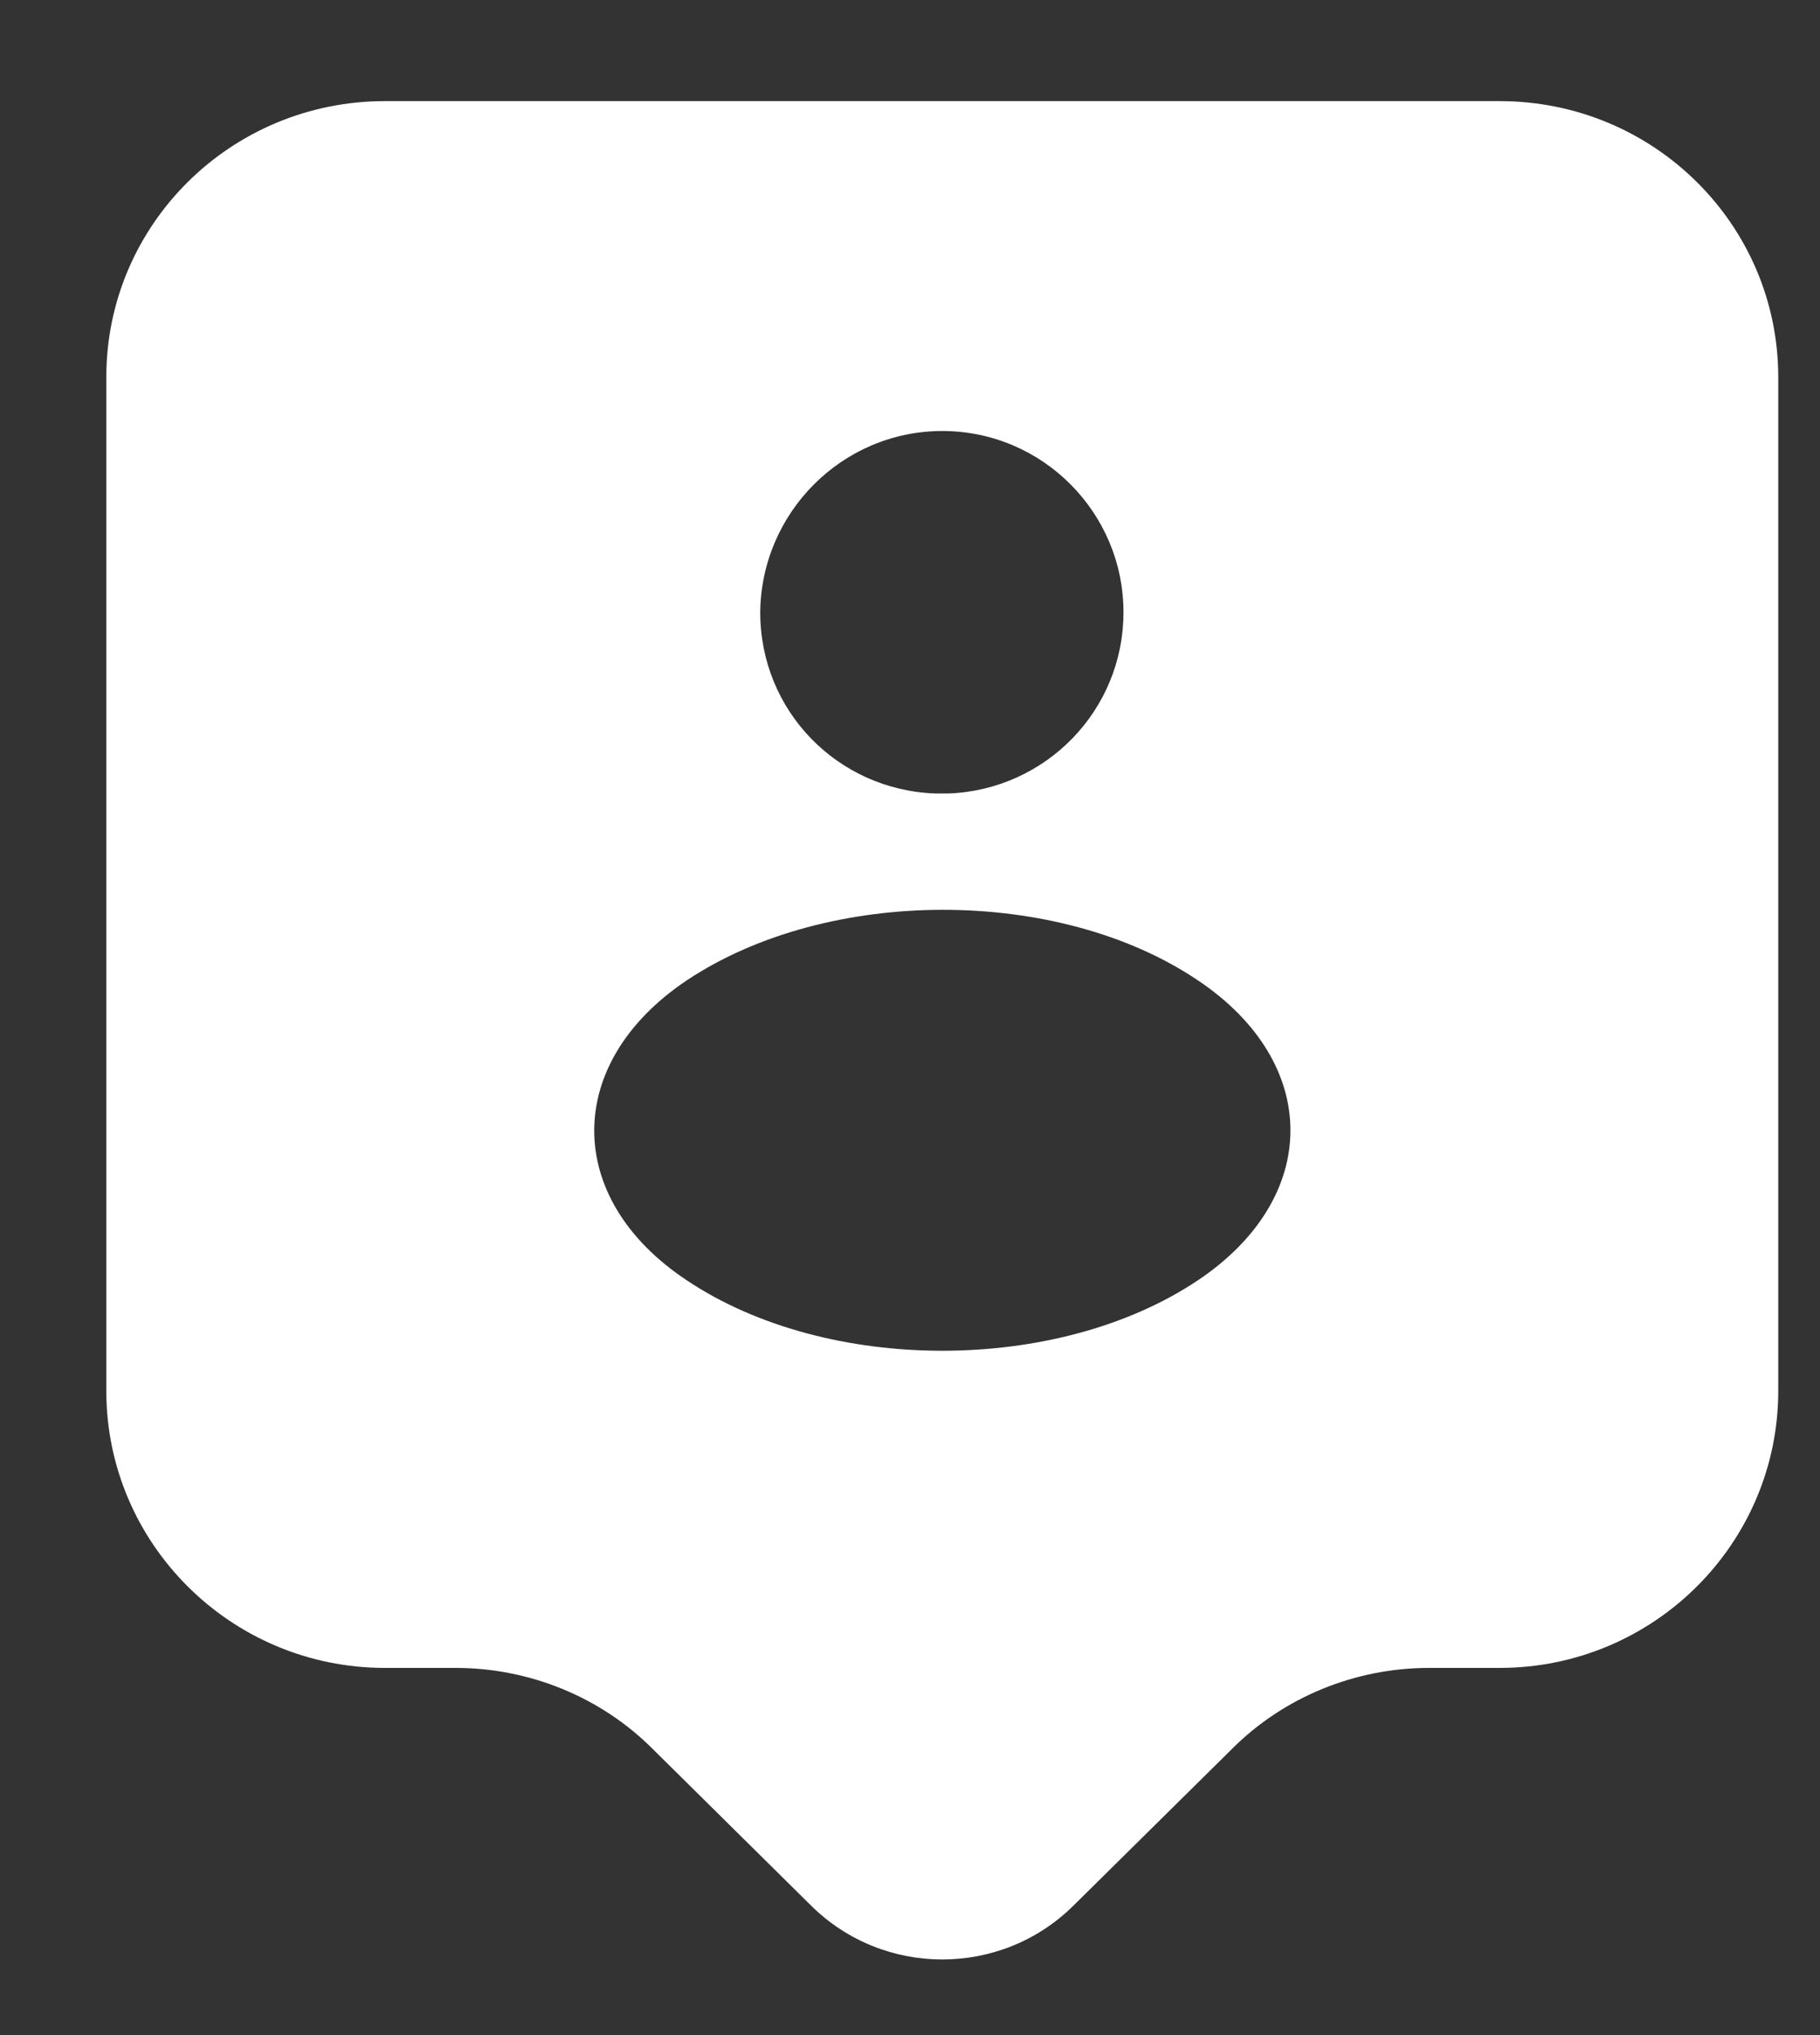 <svg width="17" height="19" viewBox="0 0 17 19" fill="none" xmlns="http://www.w3.org/2000/svg">
<rect x="0" y="0" width="17" height="19" fill="#333333" stroke="none"/>
<path d="M14.007 0.944H3.596C2.156 0.944 0.993 2.098 0.993 3.521V12.986C0.993 14.409 2.156 15.572 3.596 15.572H4.256C4.941 15.572 5.609 15.841 6.095 16.327L7.578 17.793C8.255 18.461 9.348 18.461 10.025 17.793L11.509 16.327C11.995 15.841 12.663 15.572 13.348 15.572H14.007C15.448 15.572 16.61 14.409 16.61 12.986V3.521C16.61 2.098 15.448 0.944 14.007 0.944ZM8.802 4.024C9.739 4.024 10.494 4.788 10.494 5.716C10.494 6.636 9.765 7.373 8.863 7.408C8.828 7.408 8.776 7.408 8.732 7.408C7.821 7.373 7.101 6.636 7.101 5.716C7.11 4.788 7.865 4.024 8.802 4.024ZM11.188 11.954C9.878 12.83 7.726 12.83 6.416 11.954C5.262 11.19 5.262 9.924 6.416 9.152C7.735 8.275 9.886 8.275 11.188 9.152C12.342 9.924 12.342 11.182 11.188 11.954Z" fill="white"/>
</svg>
